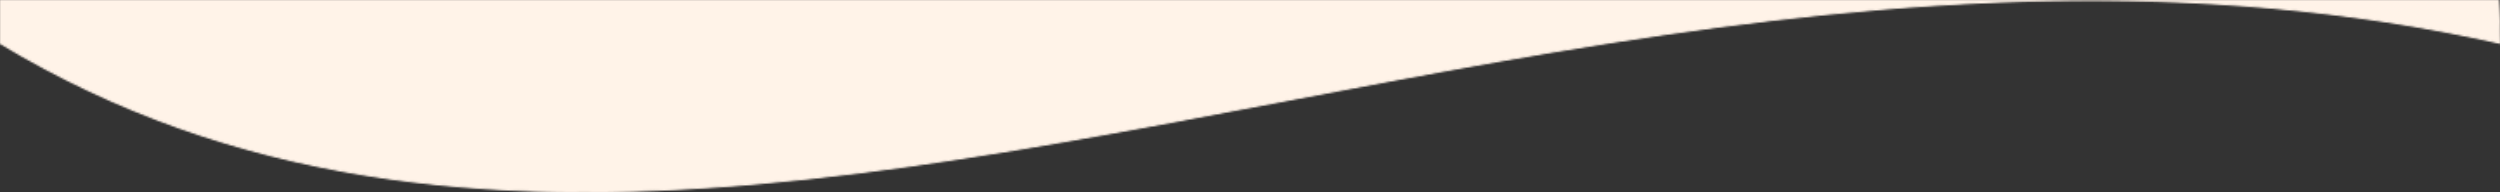 <svg width="1443" height="111" viewBox="0 0 1443 111" fill="none" xmlns="http://www.w3.org/2000/svg">
<rect x="0" y="0" width="1443" height="111" fill="#333333" stroke="none"/>
<mask id="mask0_107_12" style="mask-type:alpha" maskUnits="userSpaceOnUse" x="-1" y="-1" width="1445" height="113">
<path d="M927.581 24.787C587.112 78.367 270.188 187.568 0 24.787V2.86102e-06L930 1.31314e-05H1206.62C1206.75 -5.51176e-06 1206.88 -5.51686e-06 1207 1.31314e-05H1442L1443 24.787C1363.65 7.085 1284.9 0.011 1207 1.31314e-05C1206.88 -5.51686e-06 1206.75 -5.51176e-06 1206.62 1.31314e-05C1112.21 0.014 1019.05 10.393 927.581 24.787Z" fill="black"/>
<path d="M927.581 24.787C587.112 78.367 270.188 187.568 0 24.787V2.86102e-06L930 1.31314e-05M927.581 24.787C1094.63 -1.501 1267.35 -14.4 1443 24.787L1442 1.31314e-05H930M927.581 24.787L930 1.31314e-05" stroke="black"/>
</mask>
<g mask="url(#mask0_107_12)">
<rect width="1443" height="111" fill="#FFF3E8"/>
</g>
</svg>
